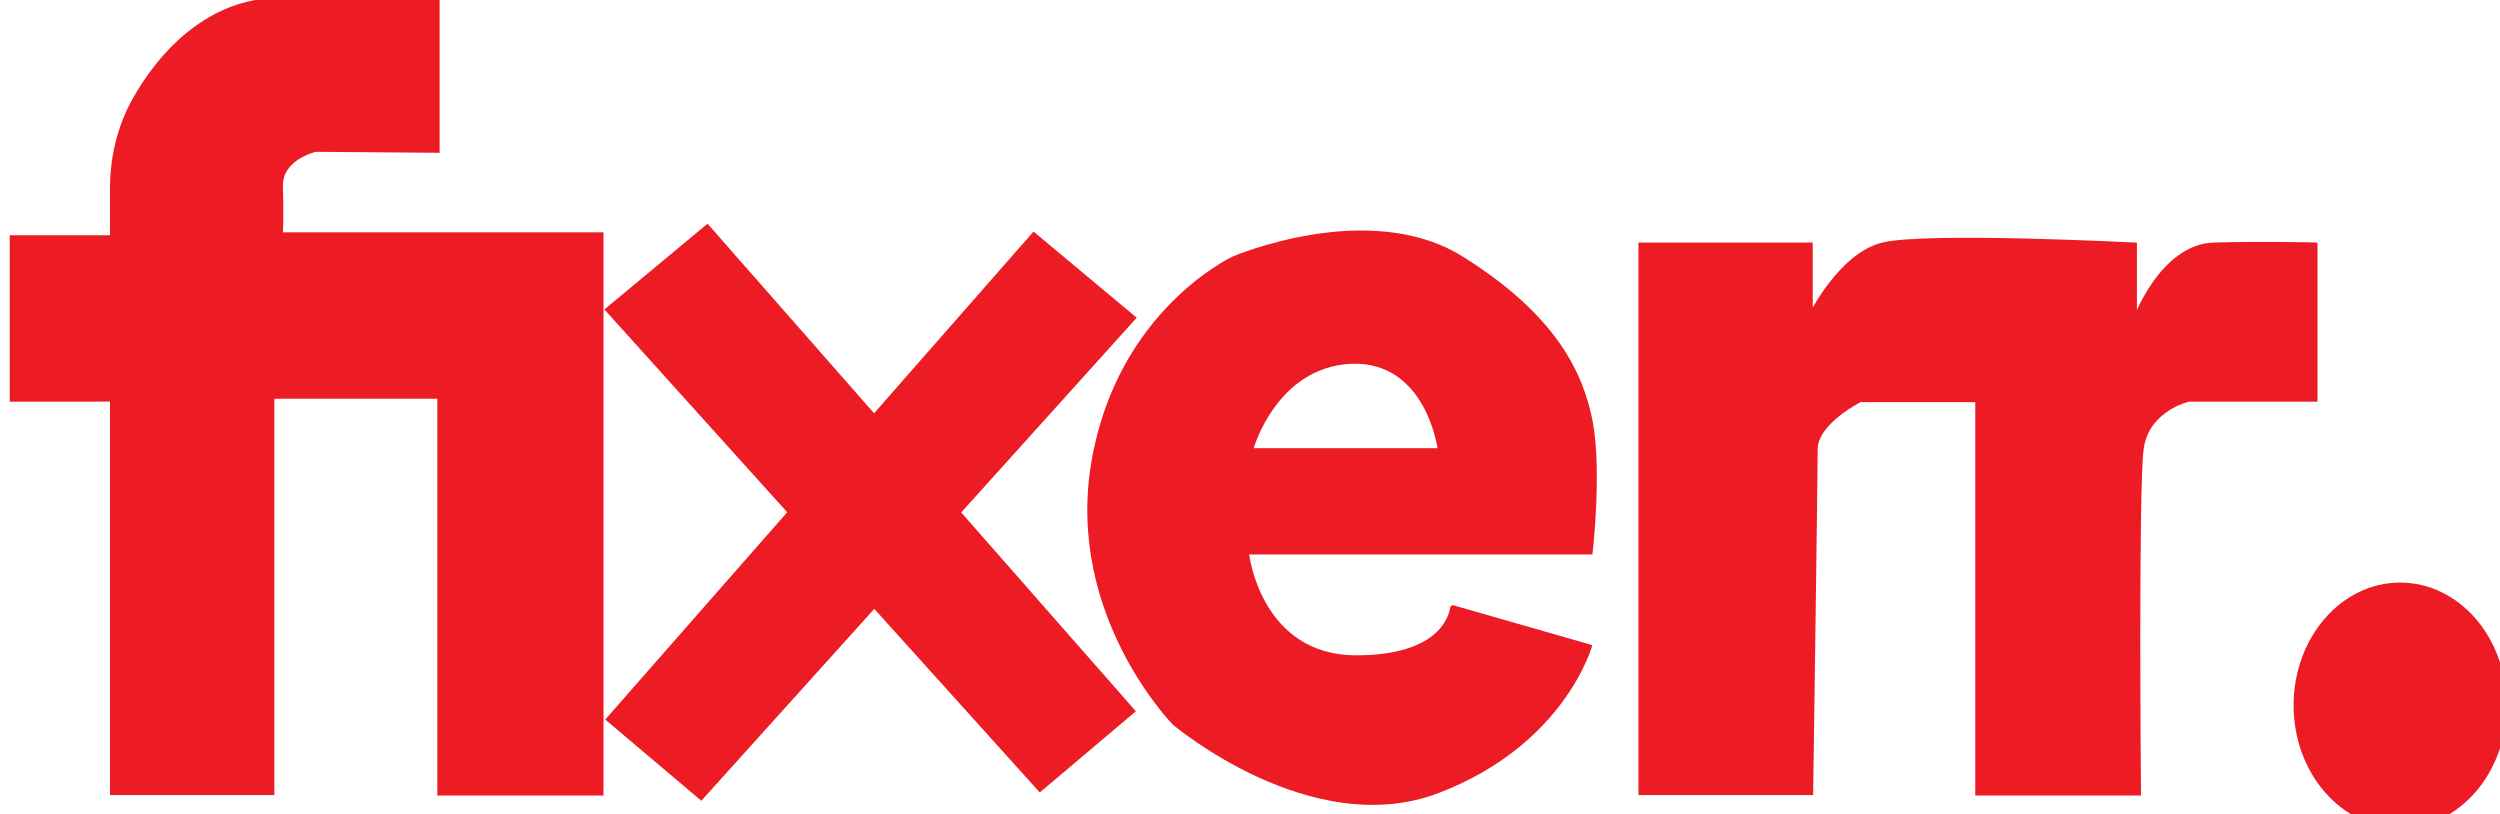 <?xml version="1.0" encoding="utf-8"?>
<!-- Generator: Adobe Illustrator 19.0.0, SVG Export Plug-In . SVG Version: 6.00 Build 0)  -->
<svg version="1.1"
	 id="Layer_1" xmlns:inkscape="http://www.inkscape.org/namespaces/inkscape" xmlns:sodipodi="http://sodipodi.sourceforge.net/DTD/sodipodi-0.dtd" xmlns:svg="http://www.w3.org/2000/svg" inkscape:export-ydpi="34.675816" inkscape:export-xdpi="34.675816" inkscape:export-filename="fiverr-logo3.svg" inkscape:version="1.2.2 (732a01da63, 2022-12-09)" sodipodi:docname="fiverr-logo2.svg"
	 xmlns="http://www.w3.org/2000/svg" xmlns:xlink="http://www.w3.org/1999/xlink" x="0px" y="0px" viewBox="-3 298.4 603.5 196.6"
	 style="enable-background:new -3 298.4 603.5 196.6;" xml:space="preserve">
<style type="text/css">
	.st0{fill:#ED1C24;}
	.st1{fill:none;}
	.st2{fill:#ED1C24;stroke:#ED1C24;stroke-miterlimit:10;}
</style>
<g transform="matrix(1.09,0,0,1.171,-46.646,-261.225)" inkscape:label="logo" inkscape:export-ydpi="34.675816" inkscape:export-xdpi="34.675816" inkscape:export-filename="fiverr-logo2.svg">
	<g>
		<g>
			<path class="st0" d="M392.8,564.9c-2.1-10.1-8-22-28.8-34.1c-20.8-12.1-51,0-51,0s-25.7,11.1-31.3,42.6
				c-5.6,31.5,18.1,53.9,18.1,53.9s30.6,24.1,58.8,14.1c28.2-10,34.1-30.5,34.1-30.5l-30.7-8.2c-0.4-0.1-0.7,0.1-0.8,0.5
				c-0.4,2.3-3.1,9.8-20.9,9.8c-21-0.1-23.6-20.8-23.6-20.8h76C392.8,591.9,394.8,575,392.8,564.9L392.8,564.9z M317.7,570.3
				c0,0,5.1-16.7,21.6-17.4c16.5-0.6,19.1,17.4,19.1,17.4H317.7z"/>
			<path class="st1" d="M339.3,553c-16.5,0.6-21.6,17.4-21.6,17.4h40.7C358.4,570.3,355.8,552.4,339.3,553z"/>
		</g>
		<path class="st2" d="M100.3,560.2v81.1H64.9v-81.1H42.7v-33.3h22.2v-10.1c0-6.4,1.6-12.7,4.9-18.2c5.3-8.9,15.5-19.8,30.5-20.6
			c16.1-0.9,36.6,0,36.6,0v30.9l-27-0.2c0,0-7.9,1.7-7.7,7.6c0.2,5.9,0,10,0,10h71v115.1h-35.8v-81.8h-36.9L100.3,560.2z"/>
		<path class="st2" d="M441.1,641.3h-37.7V528.4H441v14.8c0,0,6.5-12.6,16-14.8c9.6-2.2,55.8,0,55.8,0v15.7c0,0,5.9-15.4,17.6-15.7
			c11.7-0.3,22.4,0,22.4,0v31.8h-28c0,0-9.3,1.9-10.5,10.2c-1.2,8.3-0.6,71-0.6,71H478v-81.1h-26c0,0-9.9,4.6-9.9,10.2
			C442.1,576.1,441.1,641.3,441.1,641.3L441.1,641.3z"/>
	</g>
	<ellipse inkscape:label="dot" class="st2" cx="571.6" cy="623.3" rx="23.1" ry="24.8">
	</ellipse>
</g>
<polygon class="st0" points="142.9,373.1 167.8,352.4 271.2,470.1 248,489.7 "/>
<polygon class="st0" points="271.4,375.1 246.5,354.3 143.1,472.1 166.3,491.7 "/>
</svg>
